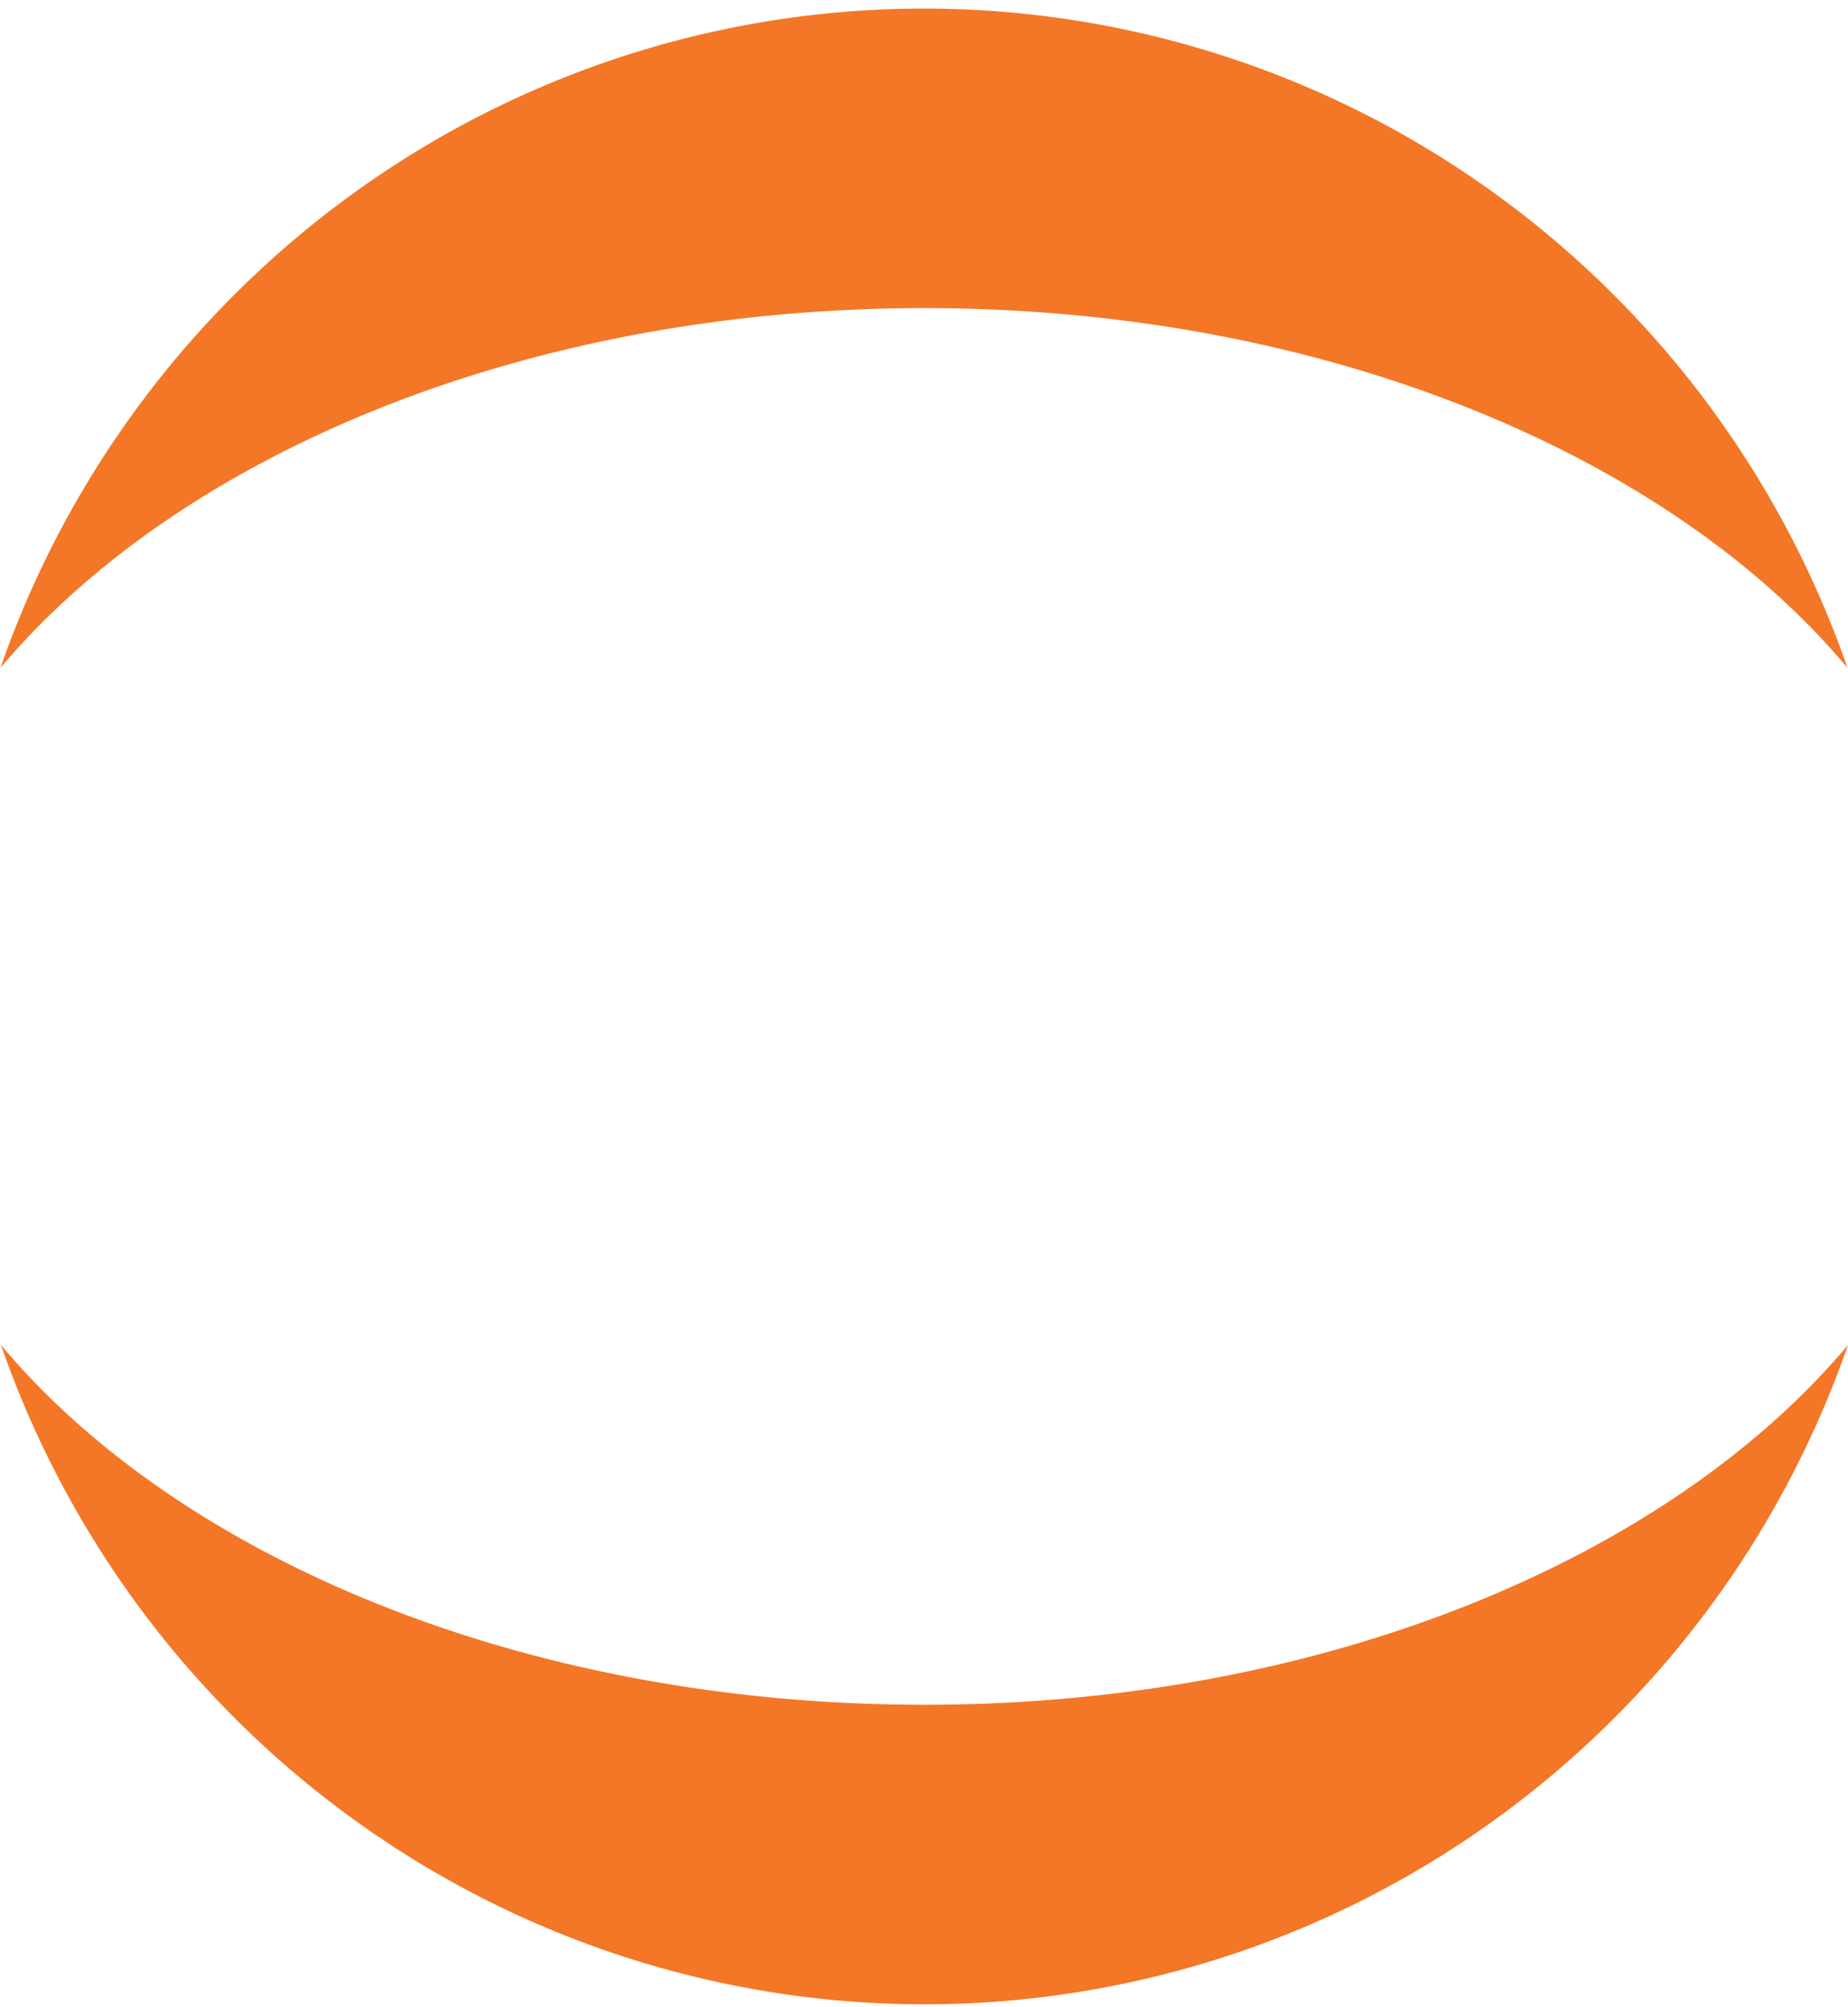 <svg xmlns="http://www.w3.org/2000/svg" width="152" height="165" version="1.1" viewBox="0 0 152 165">
  <path fill="#F37726" d="M76.021 140.163c-32.64 0-61.145-11.927-75.942-29.58 5.51 15.84 15.781 29.567 29.39 39.278a80.17 80.17 0 0 0 46.57 14.929 80.17 80.17 0 0 0 46.57-14.929c13.61-9.711 23.88-23.437 29.391-39.278-14.833 17.653-43.338 29.58-75.979 29.58m-.005-114.832c32.64 0 61.146 11.927 75.943 29.58a80.9 80.9 0 0 0-29.391-39.278A80.16 80.16 0 0 0 75.998.705a80.16 80.16 0 0 0-46.57 14.928A80.9 80.9 0 0 0 .038 54.912c14.832-17.617 43.338-29.58 75.978-29.58" class="jp-jupyter-icon-color"/>
</svg>
